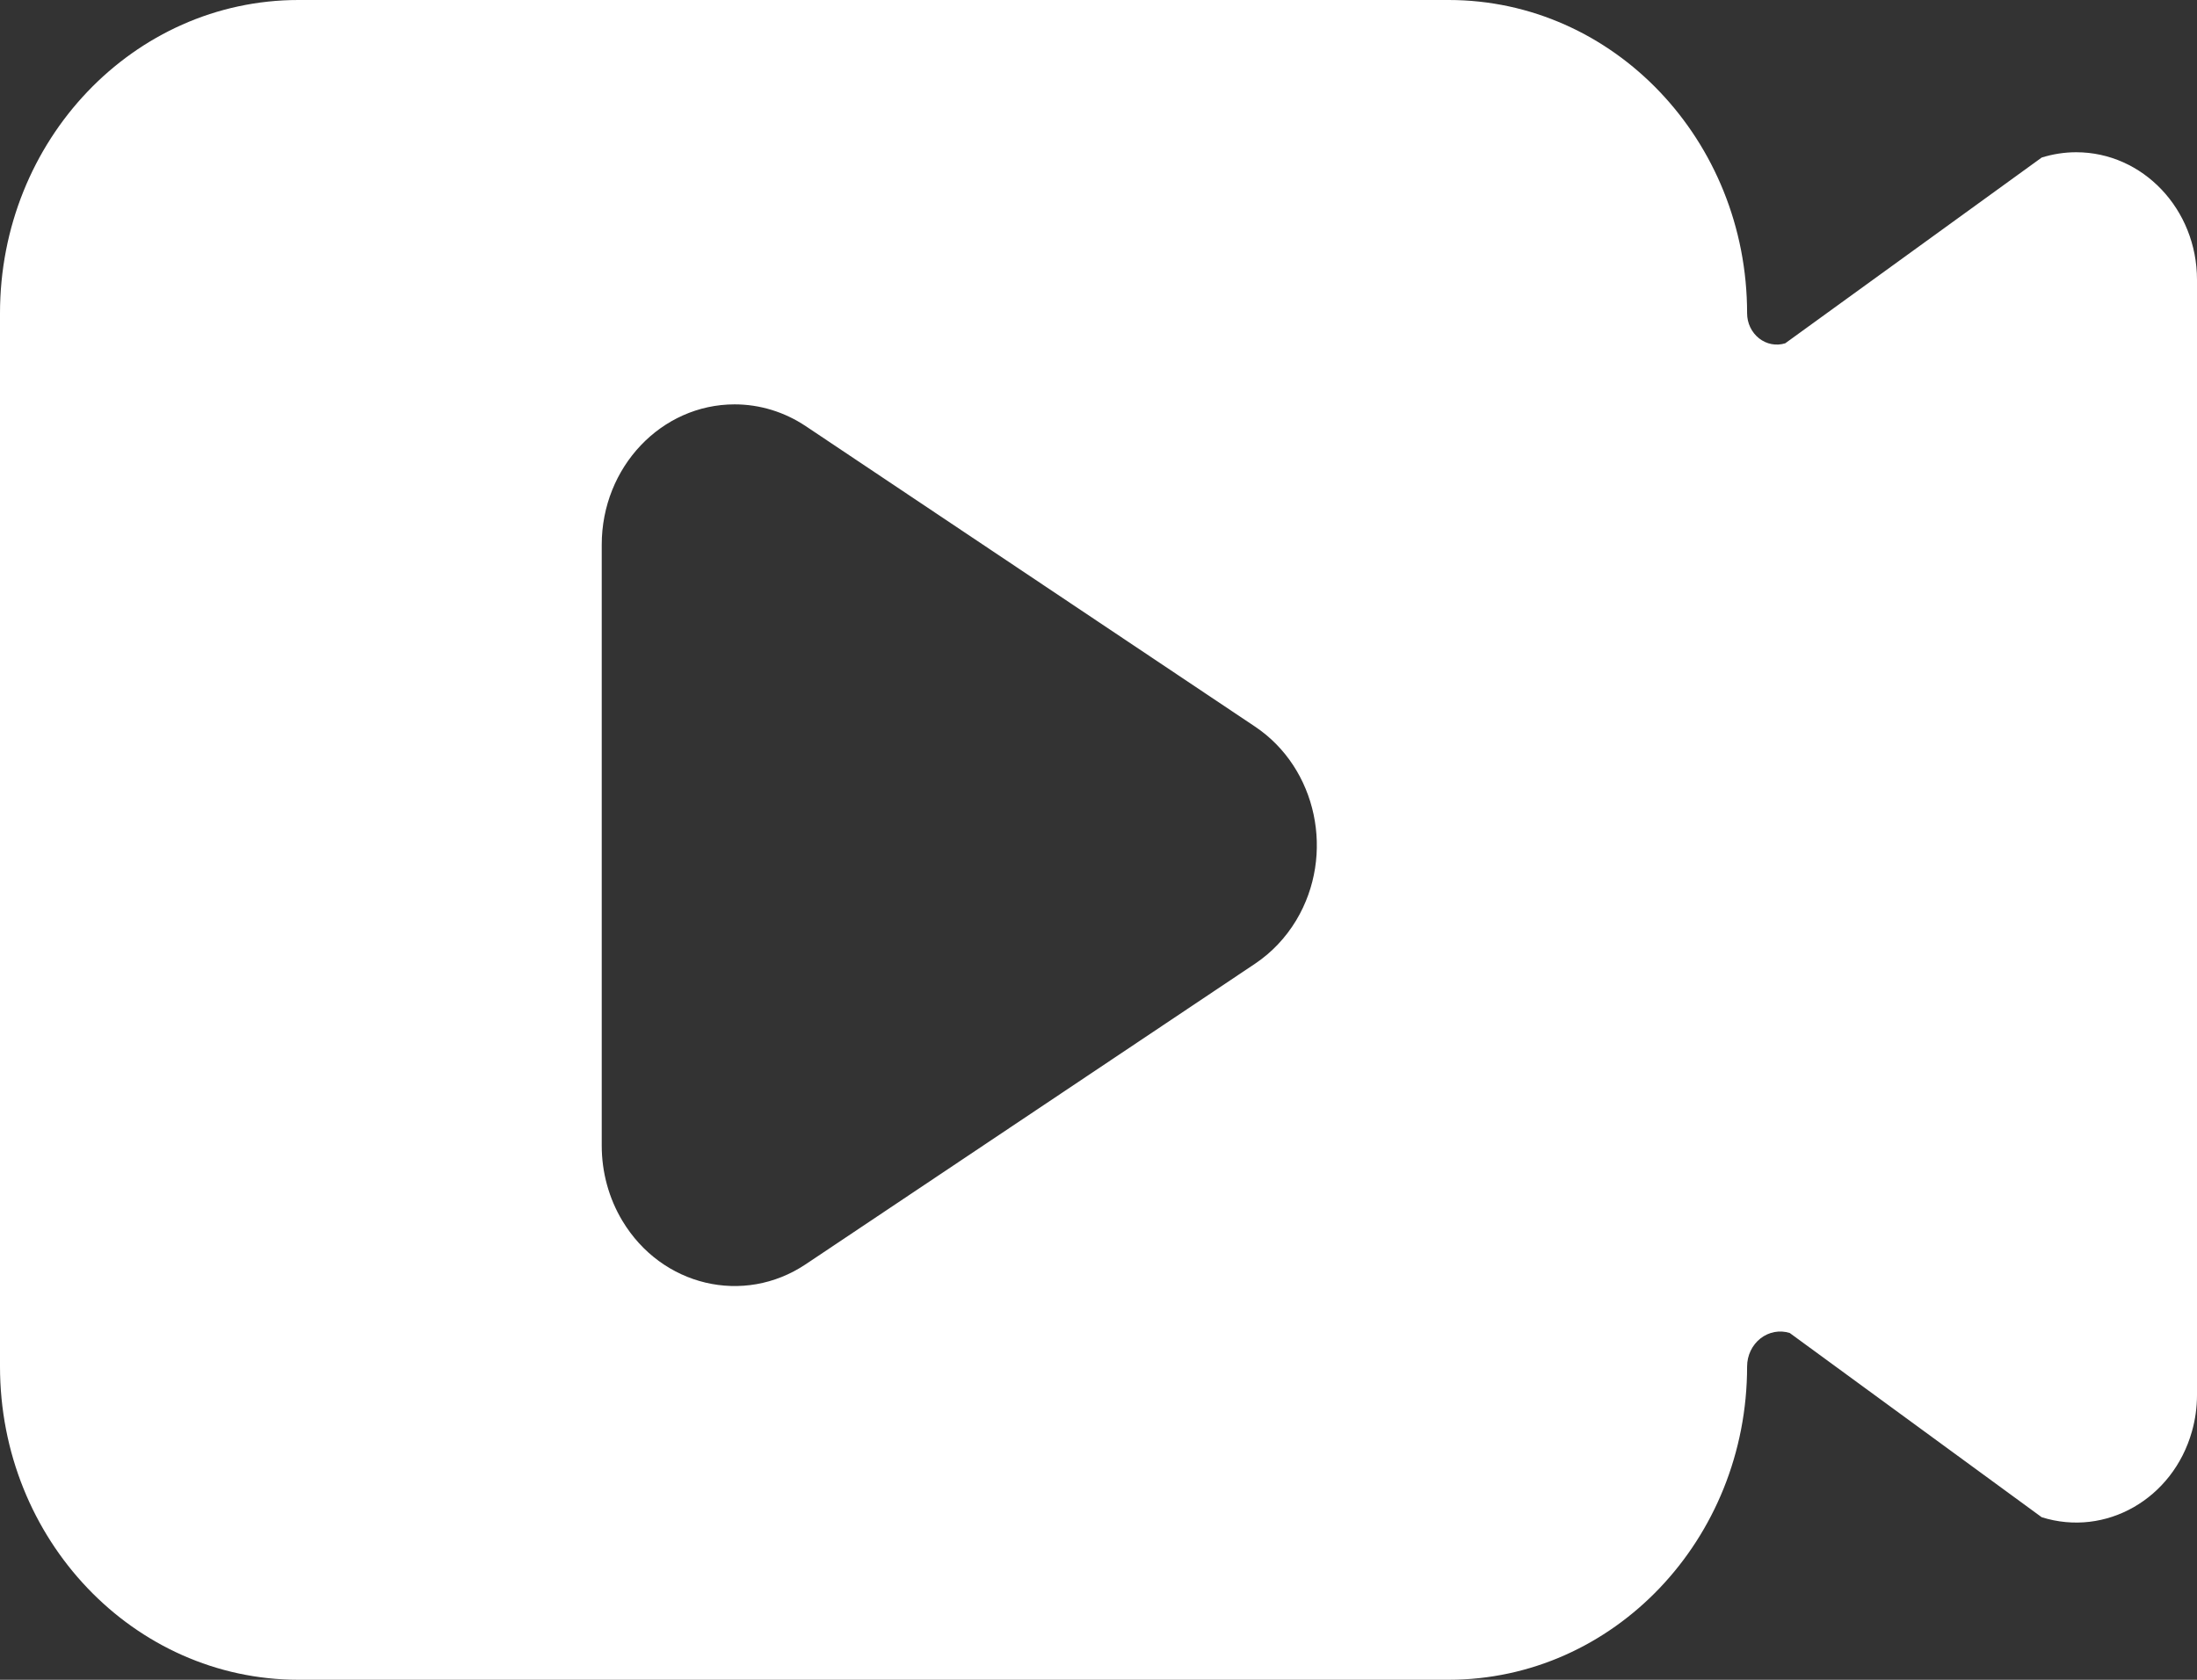 <svg xmlns="http://www.w3.org/2000/svg" xmlns:xlink="http://www.w3.org/1999/xlink" fill="none" version="1.1" width="36" height="27.529" viewBox="0 0 36 27.529"><rect x="0" y="0" width="36" height="27.529" fill="#333333" stroke="none"/><path d="M23.737,0L4.891,0C2.19,0,0,2.298,0,5.134L0,22.395C0,25.231,2.19,27.529,4.891,27.529L23.737,27.529C26.439,27.529,28.628,25.231,28.628,22.395C28.628,22.214,28.709,22.044,28.847,21.935C28.985,21.827,29.163,21.794,29.327,21.846L33.455,24.865C34.503,25.195,35.605,24.566,35.917,23.459C35.972,23.265,36,23.064,36,22.862L36,4.586C36,3.431,35.114,2.495,34.02,2.495C33.829,2.495,33.638,2.525,33.455,2.582L29.253,5.626C29.106,5.672,28.947,5.642,28.824,5.545C28.701,5.448,28.628,5.296,28.628,5.134C28.628,2.298,26.439,0,23.737,0ZM9.86,8.927C9.86,7.657,10.835,6.627,12.038,6.627C12.45,6.627,12.854,6.751,13.203,6.984L20.565,11.908C21.581,12.588,21.883,14.009,21.24,15.082C21.067,15.369,20.837,15.612,20.565,15.794L13.203,20.719C12.187,21.399,10.842,21.08,10.198,20.007C9.977,19.639,9.86,19.212,9.86,18.776L9.86,8.927Z" fill="#FFFFFF" fill-opacity="1"/></svg>